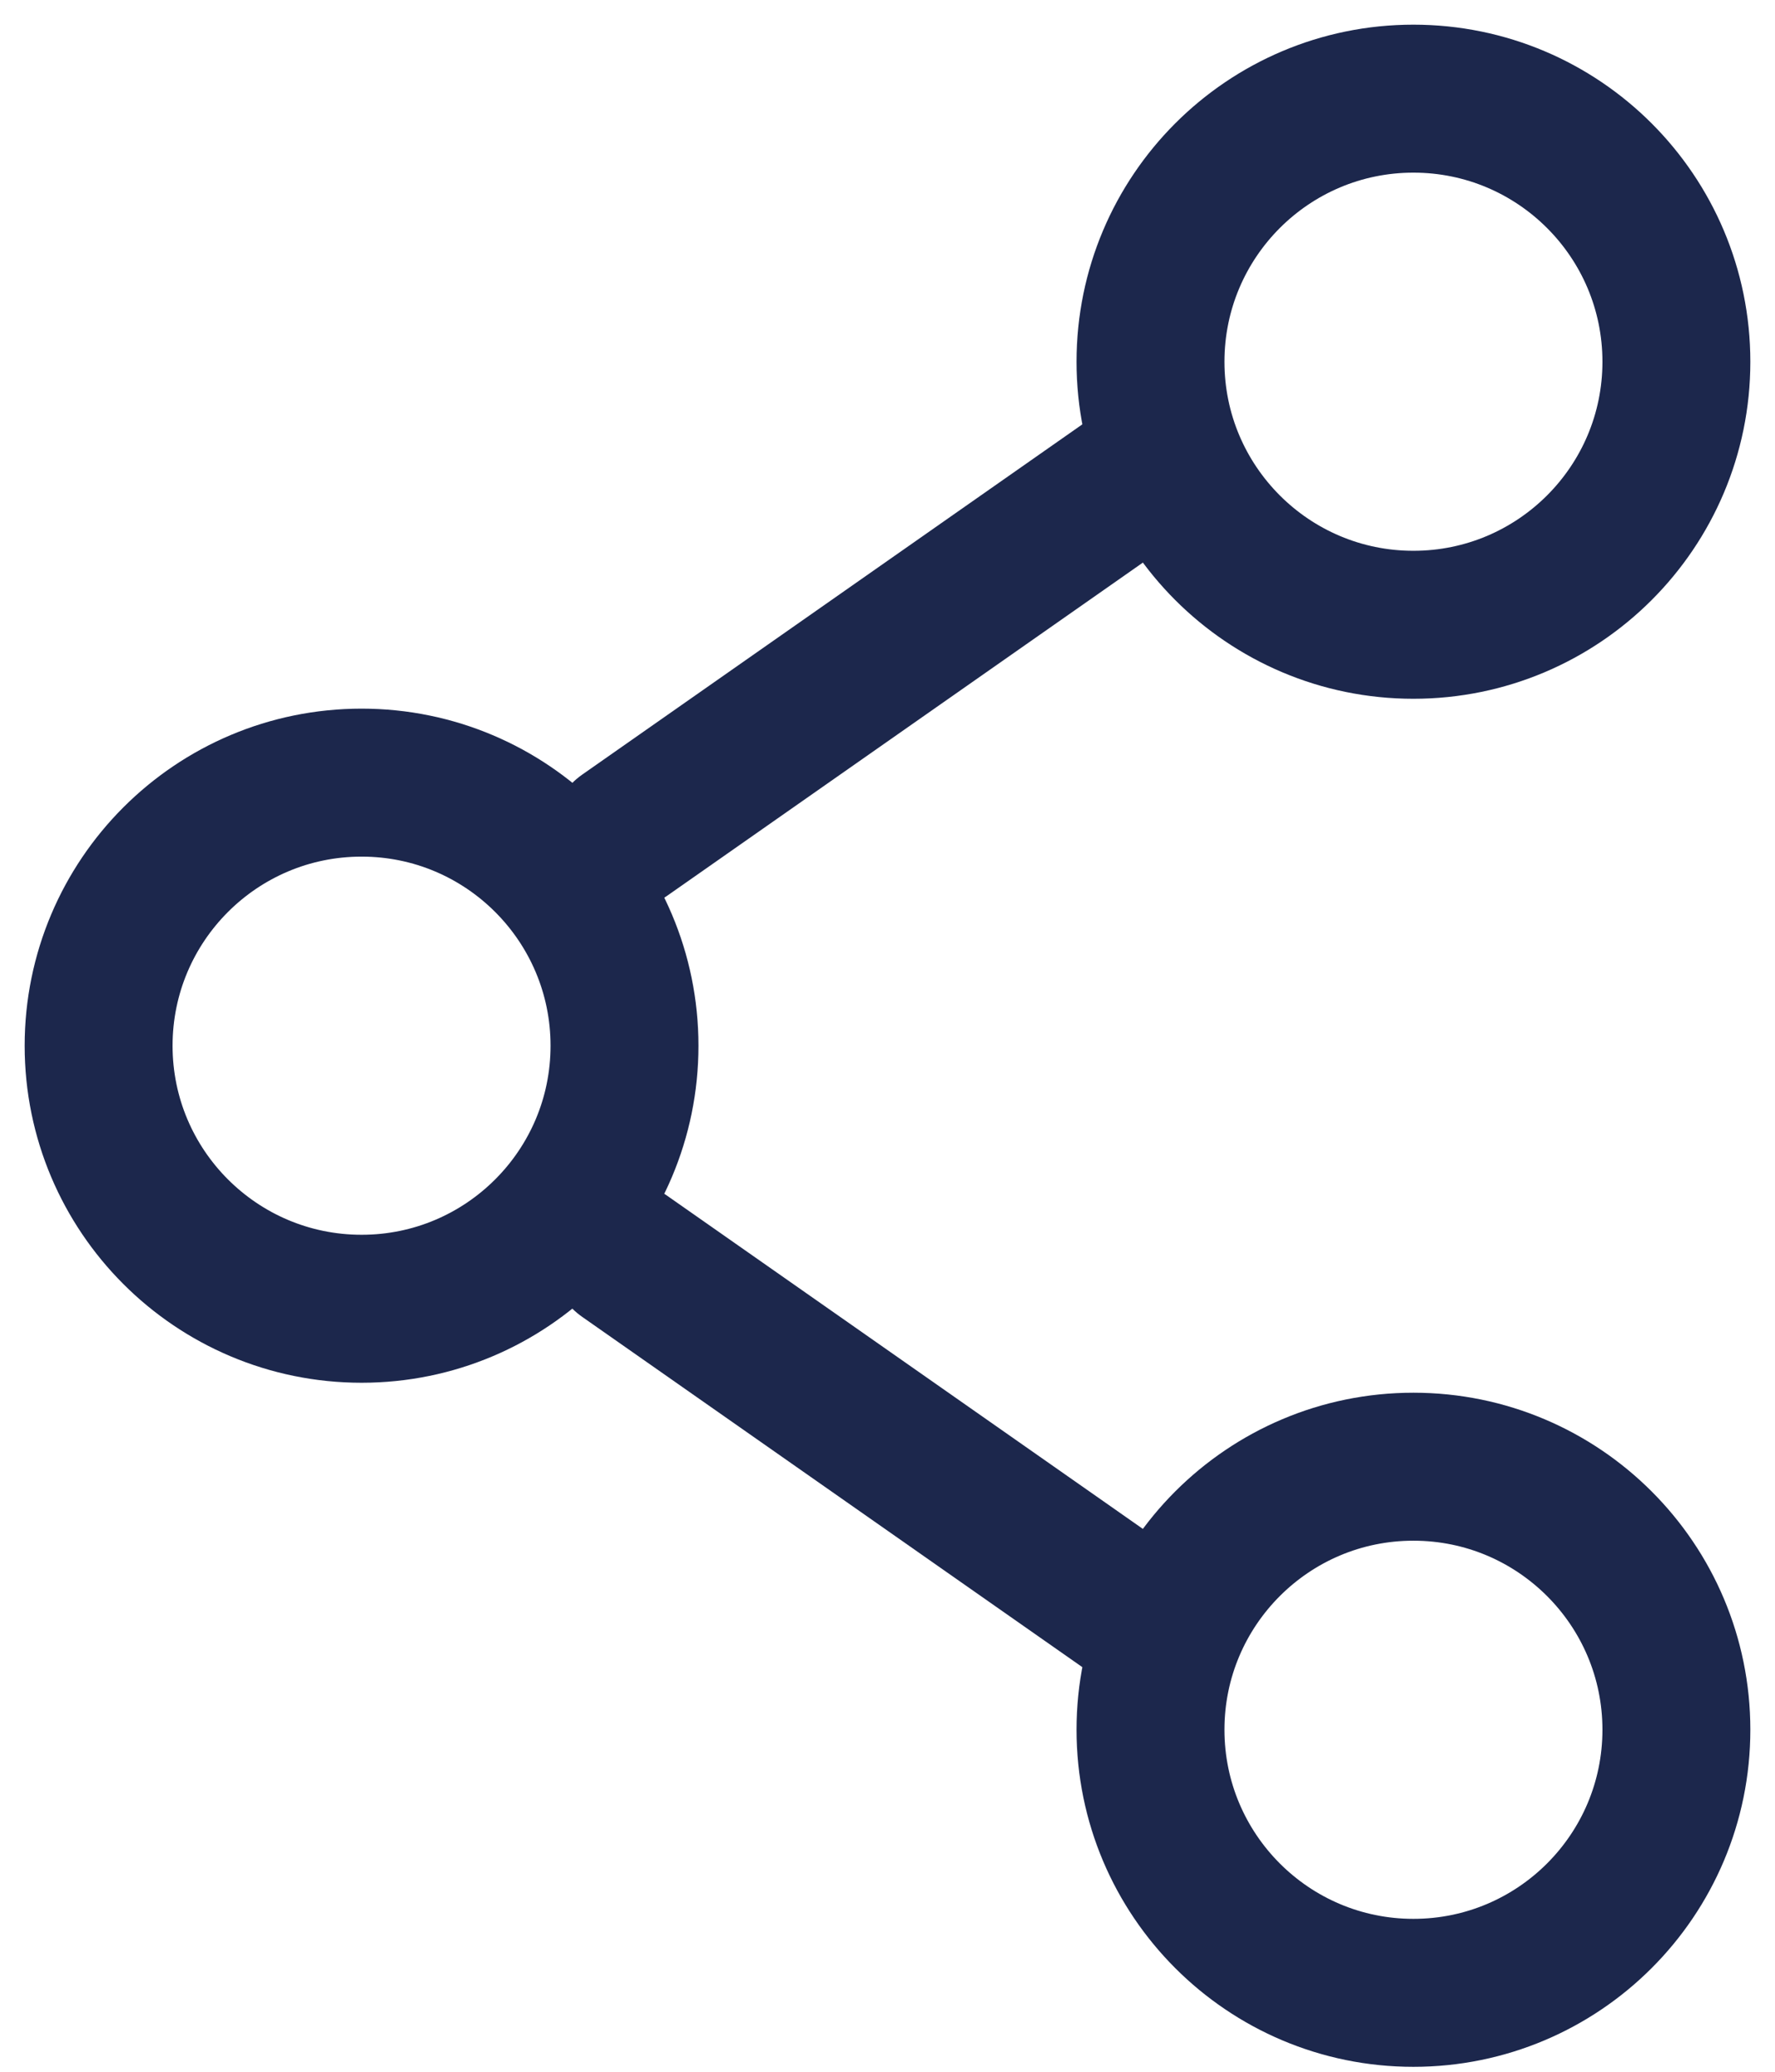 <svg width="18" height="21" viewBox="0 0 18 21" fill="none" xmlns="http://www.w3.org/2000/svg">
<path d="M6.333 10.6C6.333 12.072 5.139 13.266 3.667 13.266C2.194 13.266 1 12.072 1 10.6C1 9.127 2.194 7.933 3.667 7.933C5.139 7.933 6.333 9.127 6.333 10.6Z" stroke="#1C274C" stroke-width="1.5"/>
<path d="M11.667 4.733L6.333 8.467" stroke="#1C274C" stroke-width="1.5" stroke-linecap="round"/>
<path d="M11.667 16.467L6.333 12.733" stroke="#1C274C" stroke-width="1.5" stroke-linecap="round"/>
<path d="M17 17.533C17 19.006 15.806 20.2 14.333 20.2C12.861 20.2 11.667 19.006 11.667 17.533C11.667 16.061 12.861 14.867 14.333 14.867C15.806 14.867 17 16.061 17 17.533Z" stroke="#1C274C" stroke-width="1.5"/>
<path d="M17 3.667C17 5.139 15.806 6.333 14.333 6.333C12.861 6.333 11.667 5.139 11.667 3.667C11.667 2.194 12.861 1 14.333 1C15.806 1 17 2.194 17 3.667Z" stroke="#1C274C" stroke-width="1.5"/>
</svg>
